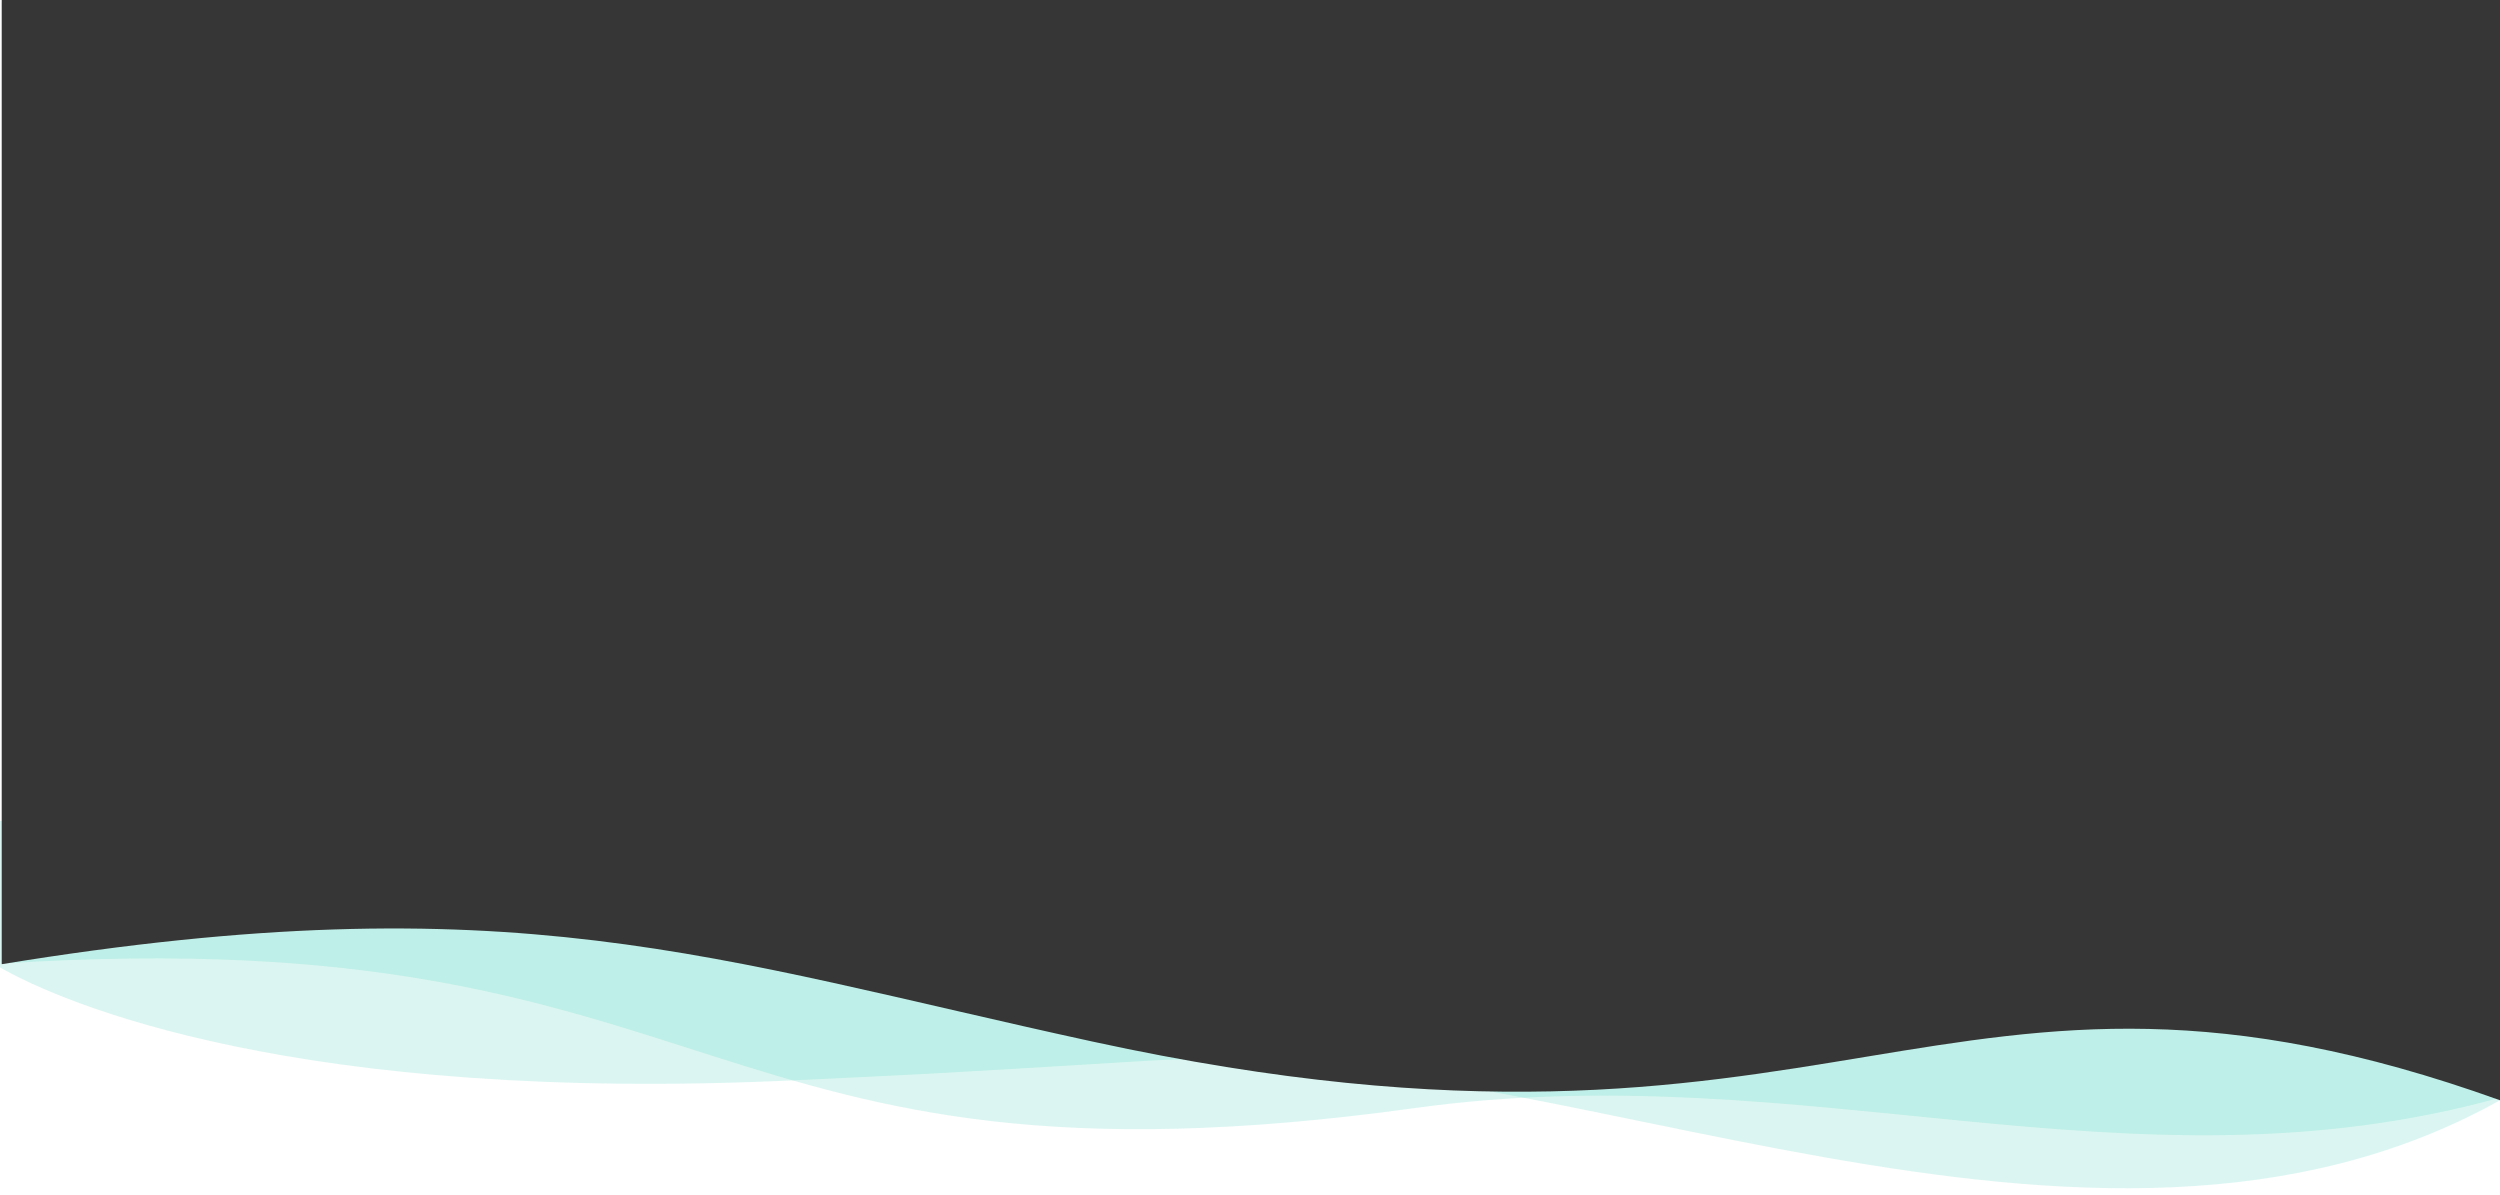 <svg width="1920" height="918" viewBox="0 0 1920 918" fill="none" xmlns="http://www.w3.org/2000/svg">
<path opacity="0.2" d="M613.574 829.5C226.505 848.31 47.3 770 0 743V630.5H1920V845C1604.89 1021 1193.91 795.465 884.053 814.5C696.849 826 706.176 825 613.574 829.5Z" fill="url(#paint0_linear)"/>
<path opacity="0.2" d="M1920 2H1.332V740C564.941 704 530.965 928 1086.58 851C1386.8 809.394 1635.53 922 1920 843V2Z" fill="url(#paint1_linear)"/>
<path d="M1.332 0H1920V845C1488.3 690 1416.35 925.5 839.417 800C546.191 736.215 393.06 676.5 1.332 740.5V0Z" fill="url(#paint2_linear)"/>
<defs>
<linearGradient id="paint0_linear" x1="56.627" y1="553.001" x2="2129.35" y2="1300.75" gradientUnits="userSpaceOnUse">
<stop stop-color="#4CD3C2"/>
<stop offset="1" stop-color="#4CD3C2"/>
</linearGradient>
<linearGradient id="paint1_linear" x1="109.924" y1="763" x2="1512.57" y2="-683.559" gradientUnits="userSpaceOnUse">
<stop stop-color="#4CD3C2"/>
<stop offset="1" stop-color="#4CD3C2"/>
</linearGradient>
<linearGradient id="paint2_linear" x1="1.333" y1="-63" x2="2029.18" y2="1643.78" gradientUnits="userSpaceOnUse">
<stop stop-color="#363636"/>
<stop offset="1" stop-color="#363636"/>
</linearGradient>
</defs>
</svg>
